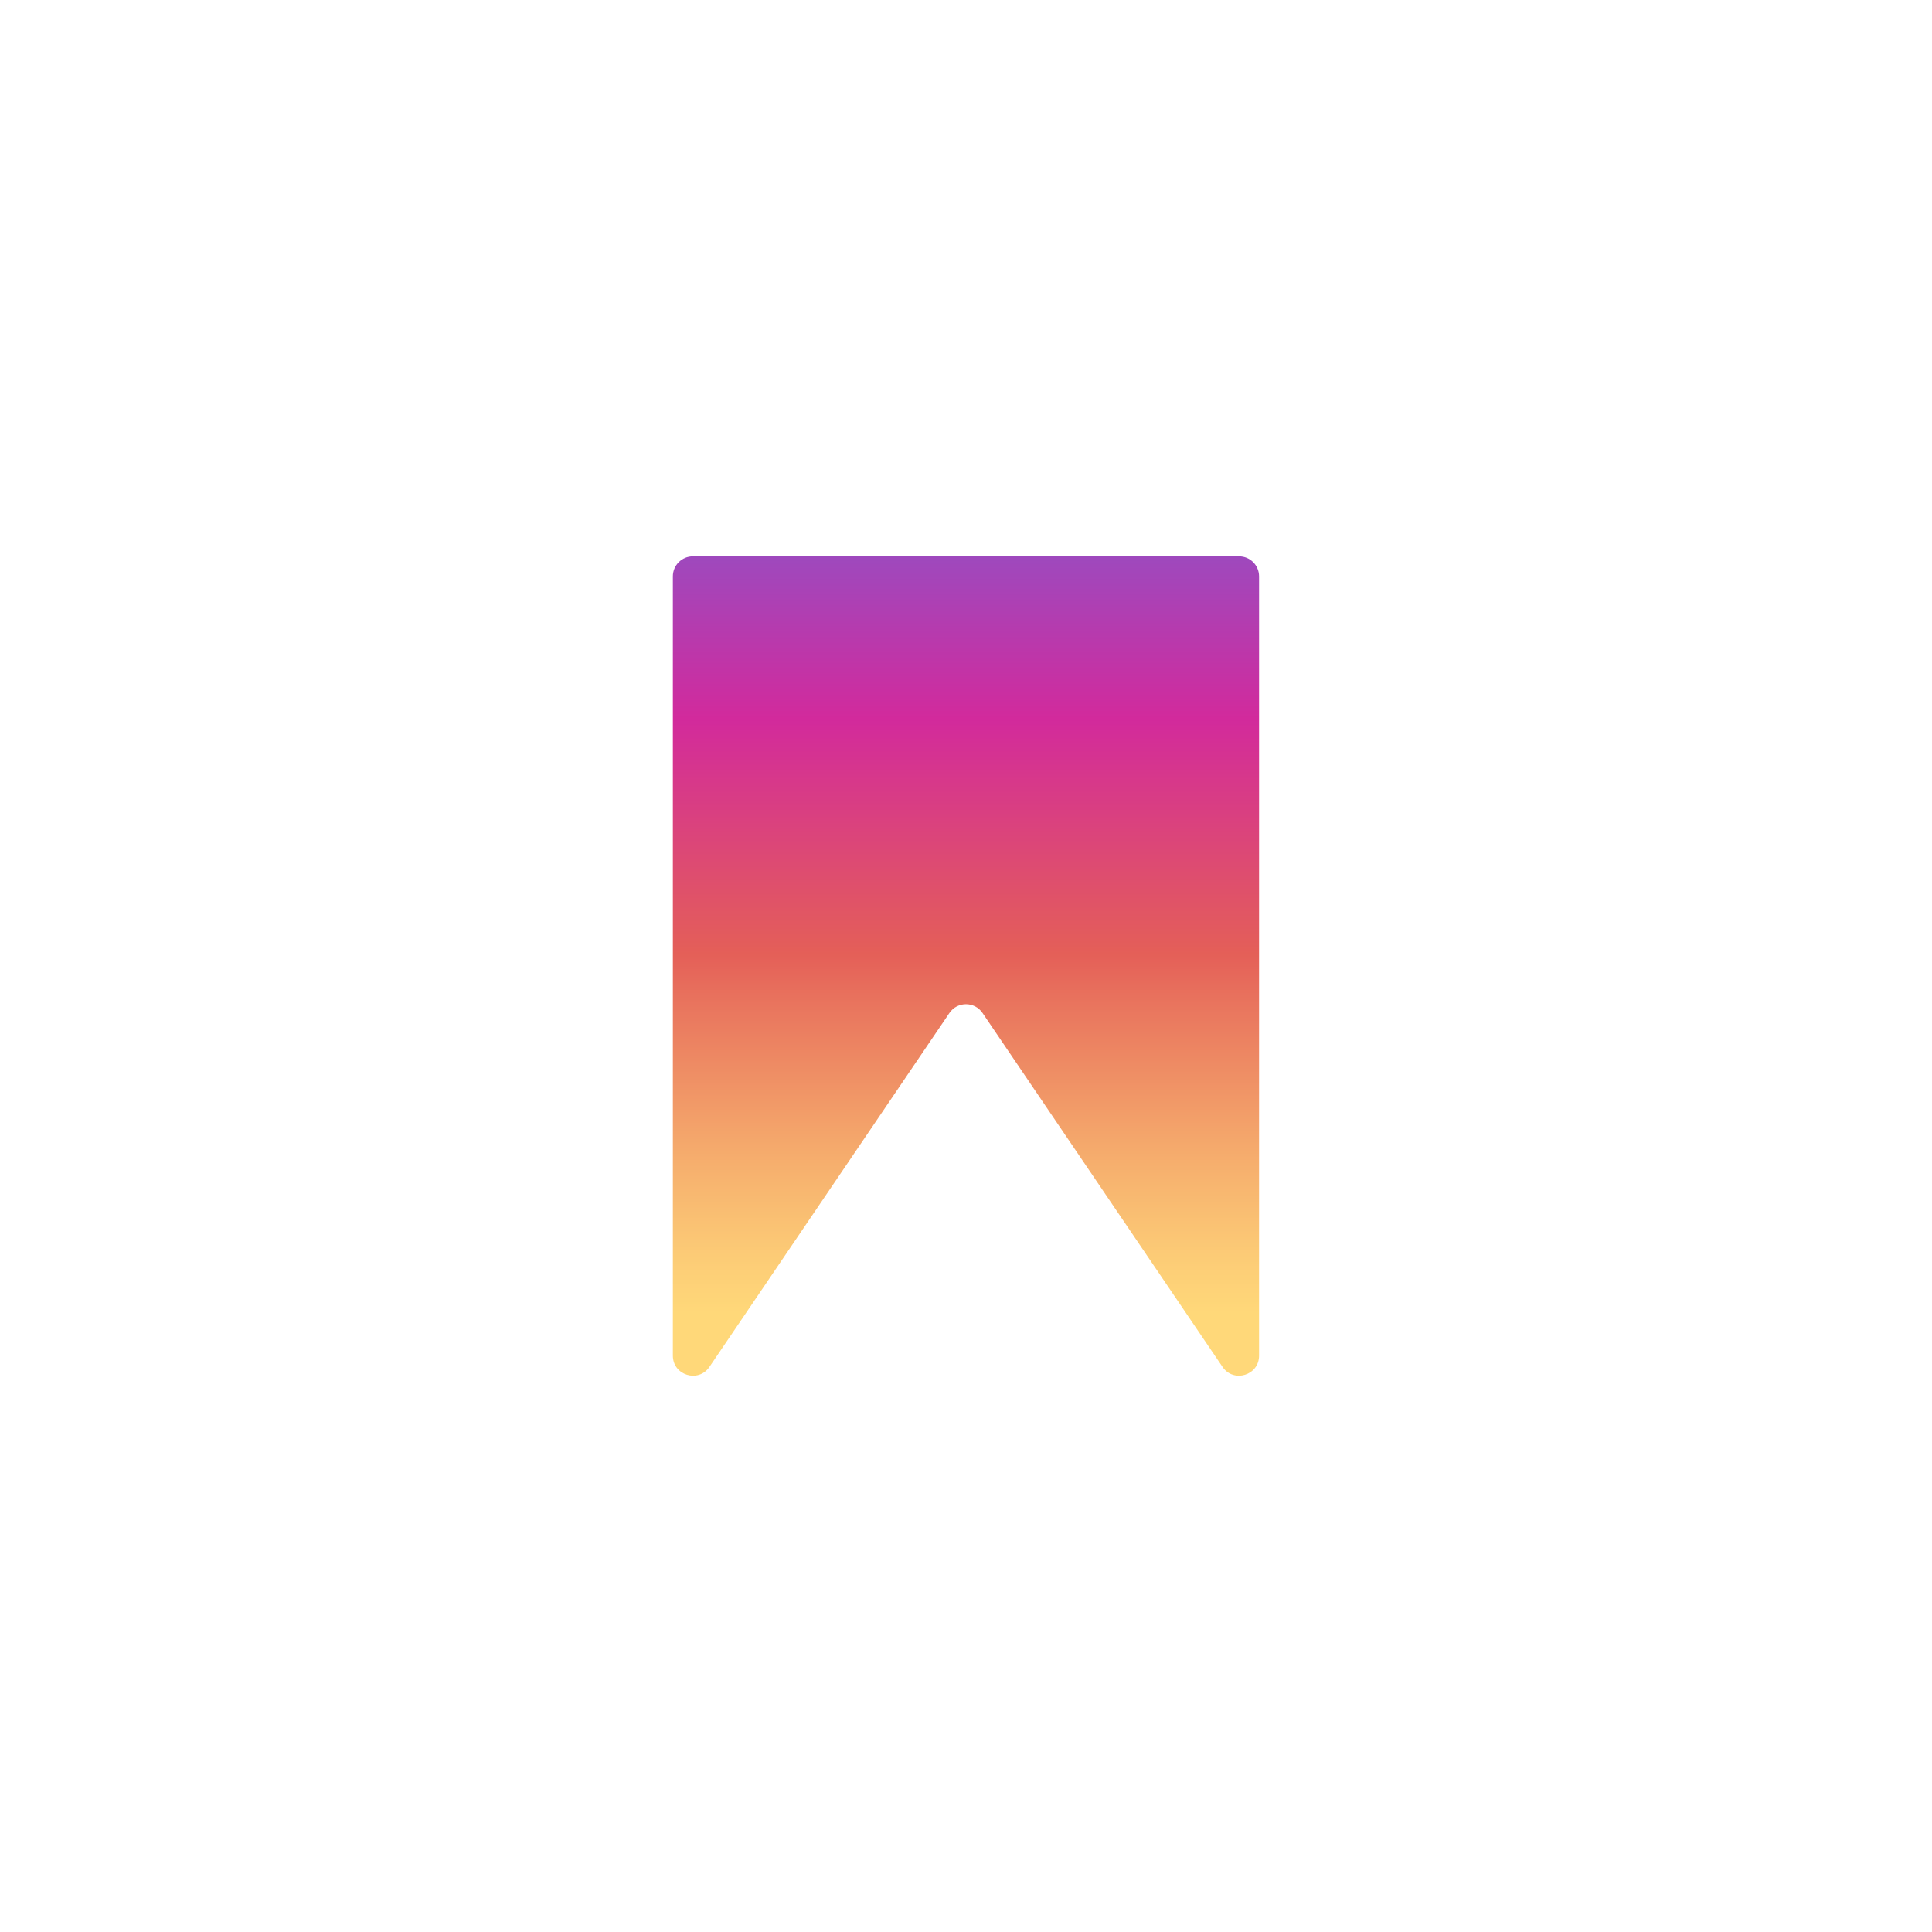 <?xml version="1.0" ?><svg style="enable-background:new 0 0 48 48;" version="1.1" viewBox="0 0 48 48" xml:space="preserve" xmlns="http://www.w3.org/2000/svg" xmlns:xlink="http://www.w3.org/1999/xlink"><g id="Icons"><g id="Icons_6_"><g><linearGradient gradientTransform="matrix(1 0 0 -1 0 50)" gradientUnits="userSpaceOnUse" id="SVGID_1_" x1="24" x2="24" y1="14.915" y2="40.288"><stop offset="0.097" style="stop-color:#FFD879"/><stop offset="0.154" style="stop-color:#FCCB76"/><stop offset="0.258" style="stop-color:#F5AA6C"/><stop offset="0.398" style="stop-color:#E9755E"/><stop offset="0.449" style="stop-color:#E45F58"/><stop offset="0.679" style="stop-color:#D22A9C"/><stop offset="1" style="stop-color:#6968DF"/></linearGradient><path d="M30.373,33.96l-5.962-8.792c-0.197-0.291-0.626-0.291-0.823,0l-5.962,8.792     c-0.275,0.406-0.909,0.211-0.909-0.279v-19.362c0-0.275,0.223-0.497,0.497-0.497h13.57     c0.275,0,0.497,0.223,0.497,0.497v19.362C31.282,34.171,30.648,34.366,30.373,33.96z" style="fill:url(#SVGID_1_);"/></g></g></g></svg>
